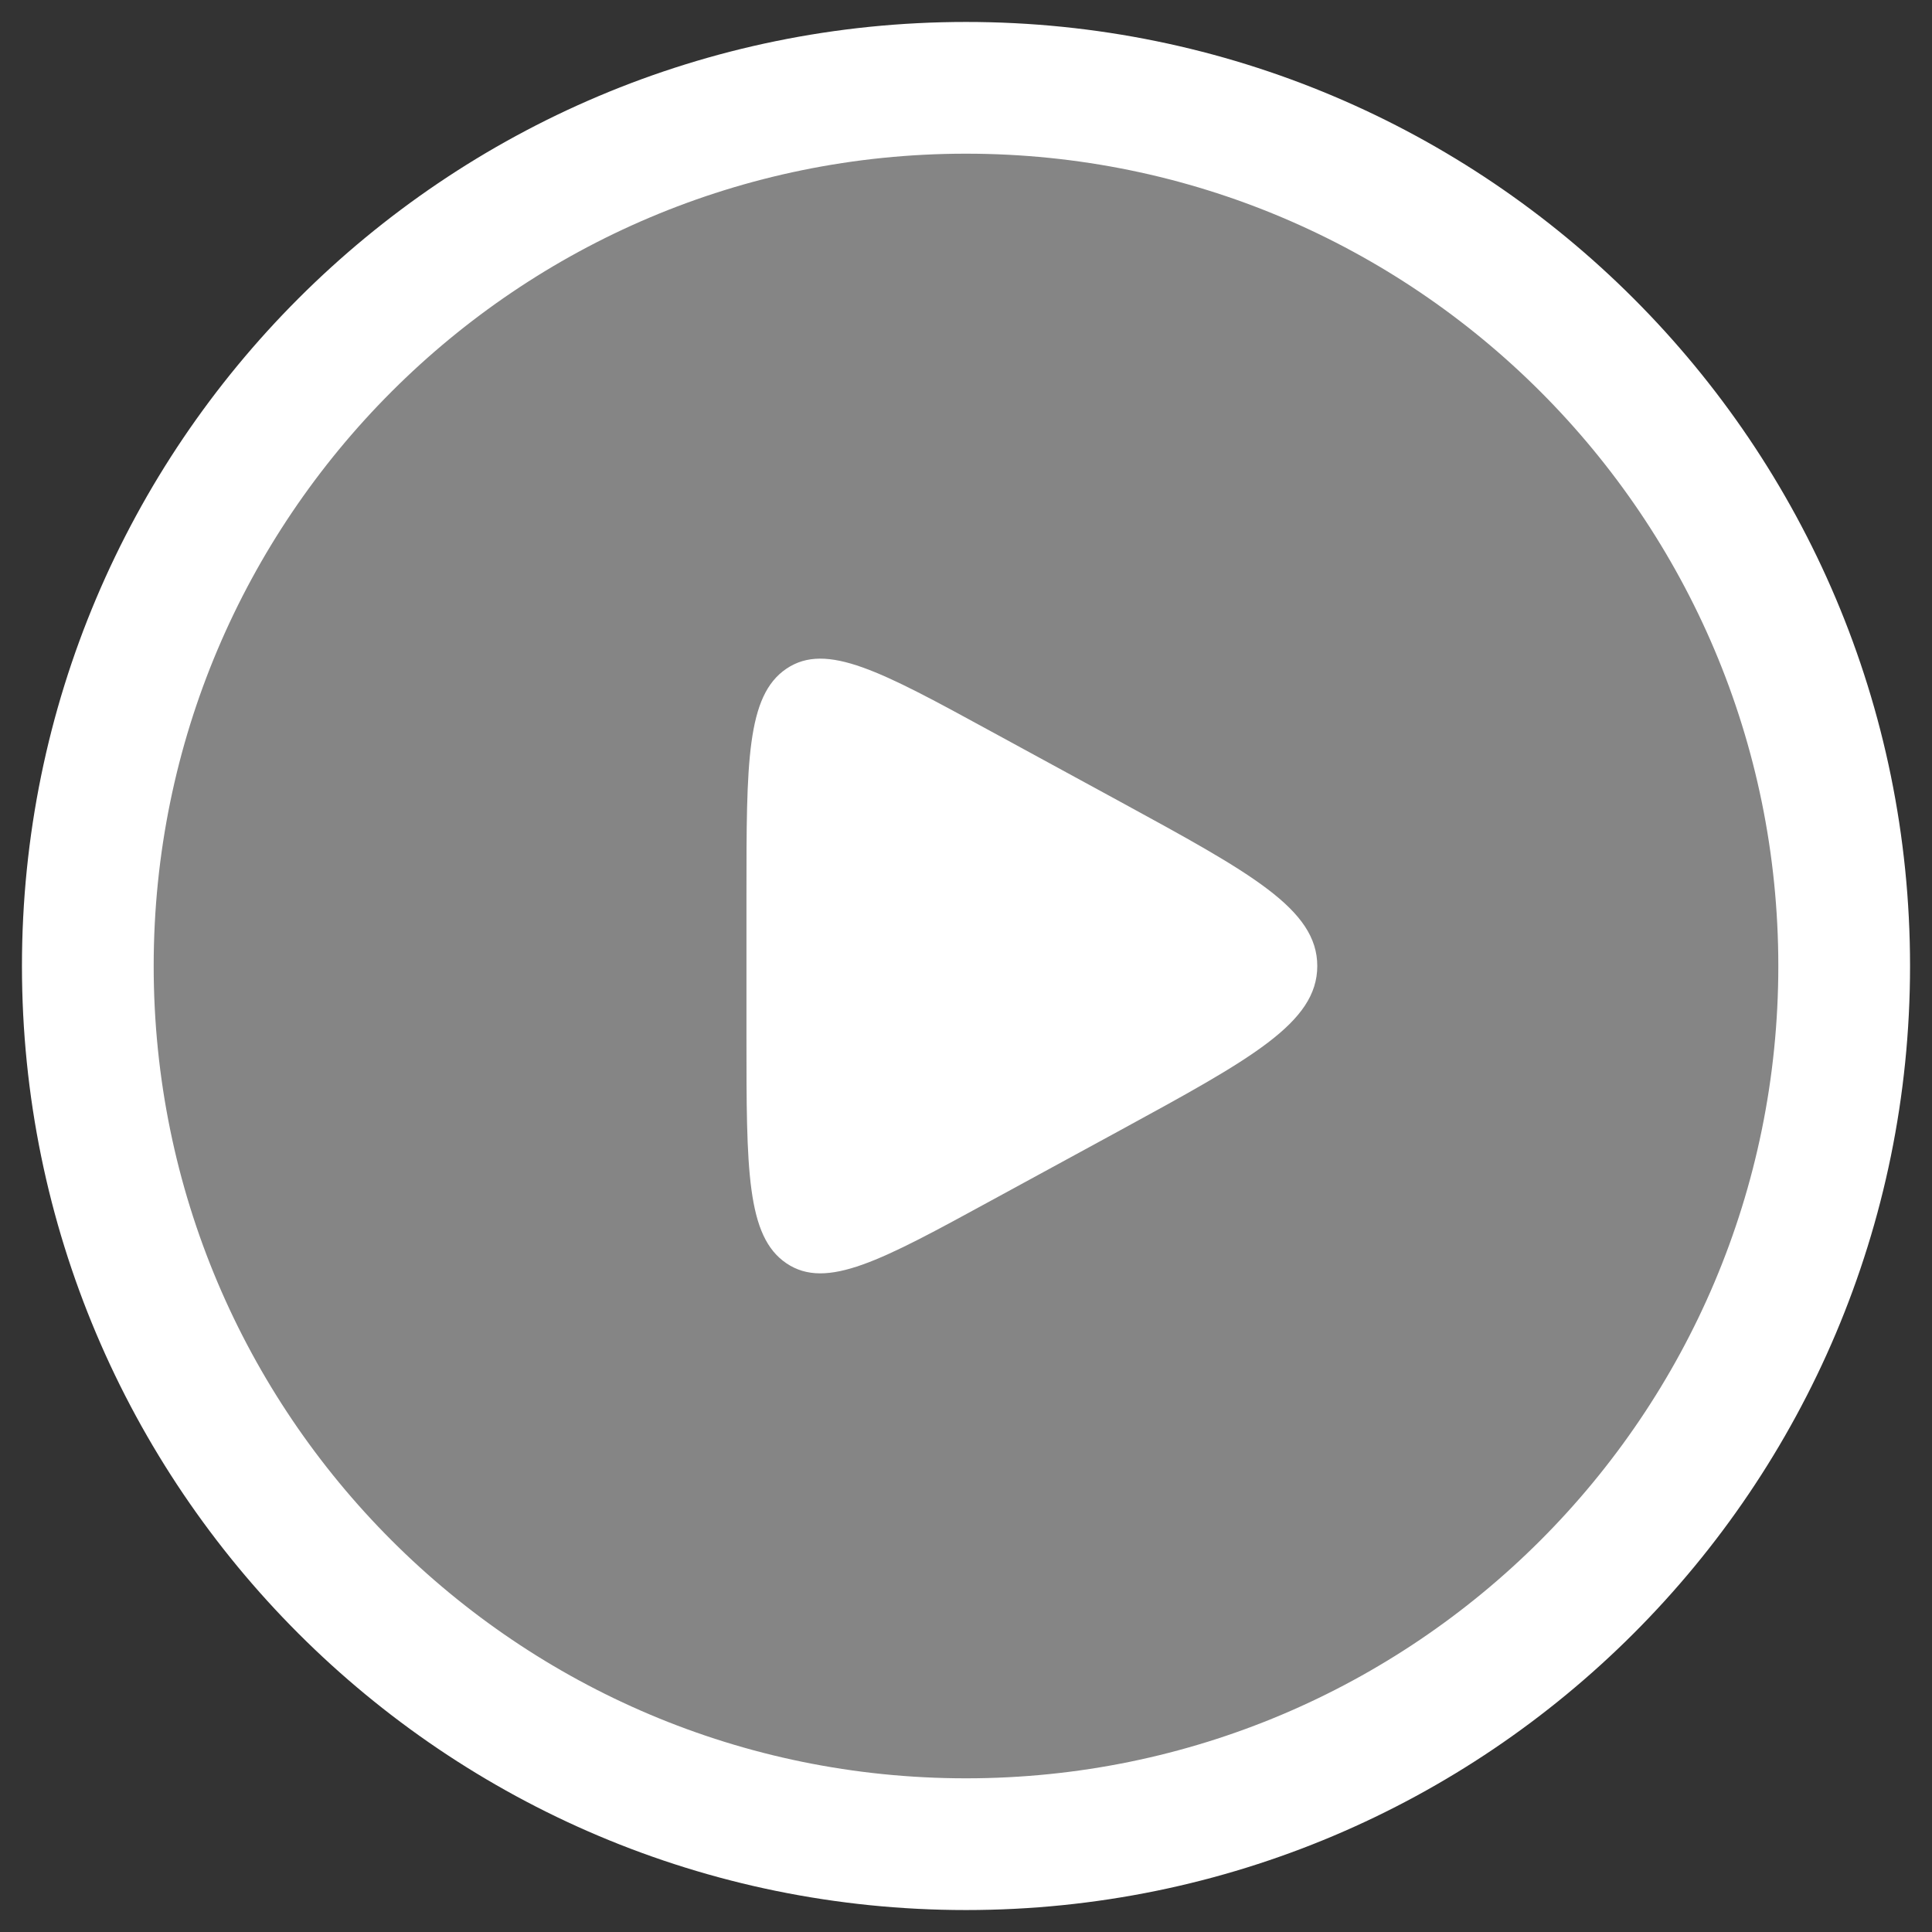 <svg width="22" height="22" viewBox="0 0 22 22" fill="none" xmlns="http://www.w3.org/2000/svg">
<rect x="0" y="0" width="22" height="22" fill="#333333" stroke="none"/>
<path opacity="0.4" d="M11 21C16.523 21 21 16.523 21 11C21 5.477 16.523 1 11 1C5.477 1 1 5.477 1 11C1 16.523 5.477 21 11 21Z" fill="white"/>
<path d="M11 21C16.523 21 21 16.523 21 11C21 5.477 16.523 1 11 1C5.477 1 1 5.477 1 11C1 16.523 5.477 21 11 21Z" stroke="white" stroke-width="1.5"/>
<path d="M8.5 10.2V11.8C8.5 13.319 8.5 14.079 8.956 14.386C9.412 14.693 10.035 14.354 11.281 13.674L12.75 12.874C14.25 12.056 15 11.647 15 11C15 10.353 14.25 9.944 12.75 9.126L11.281 8.326C10.035 7.646 9.412 7.307 8.956 7.614C8.5 7.921 8.5 8.681 8.5 10.2Z" fill="white"/>
</svg>
